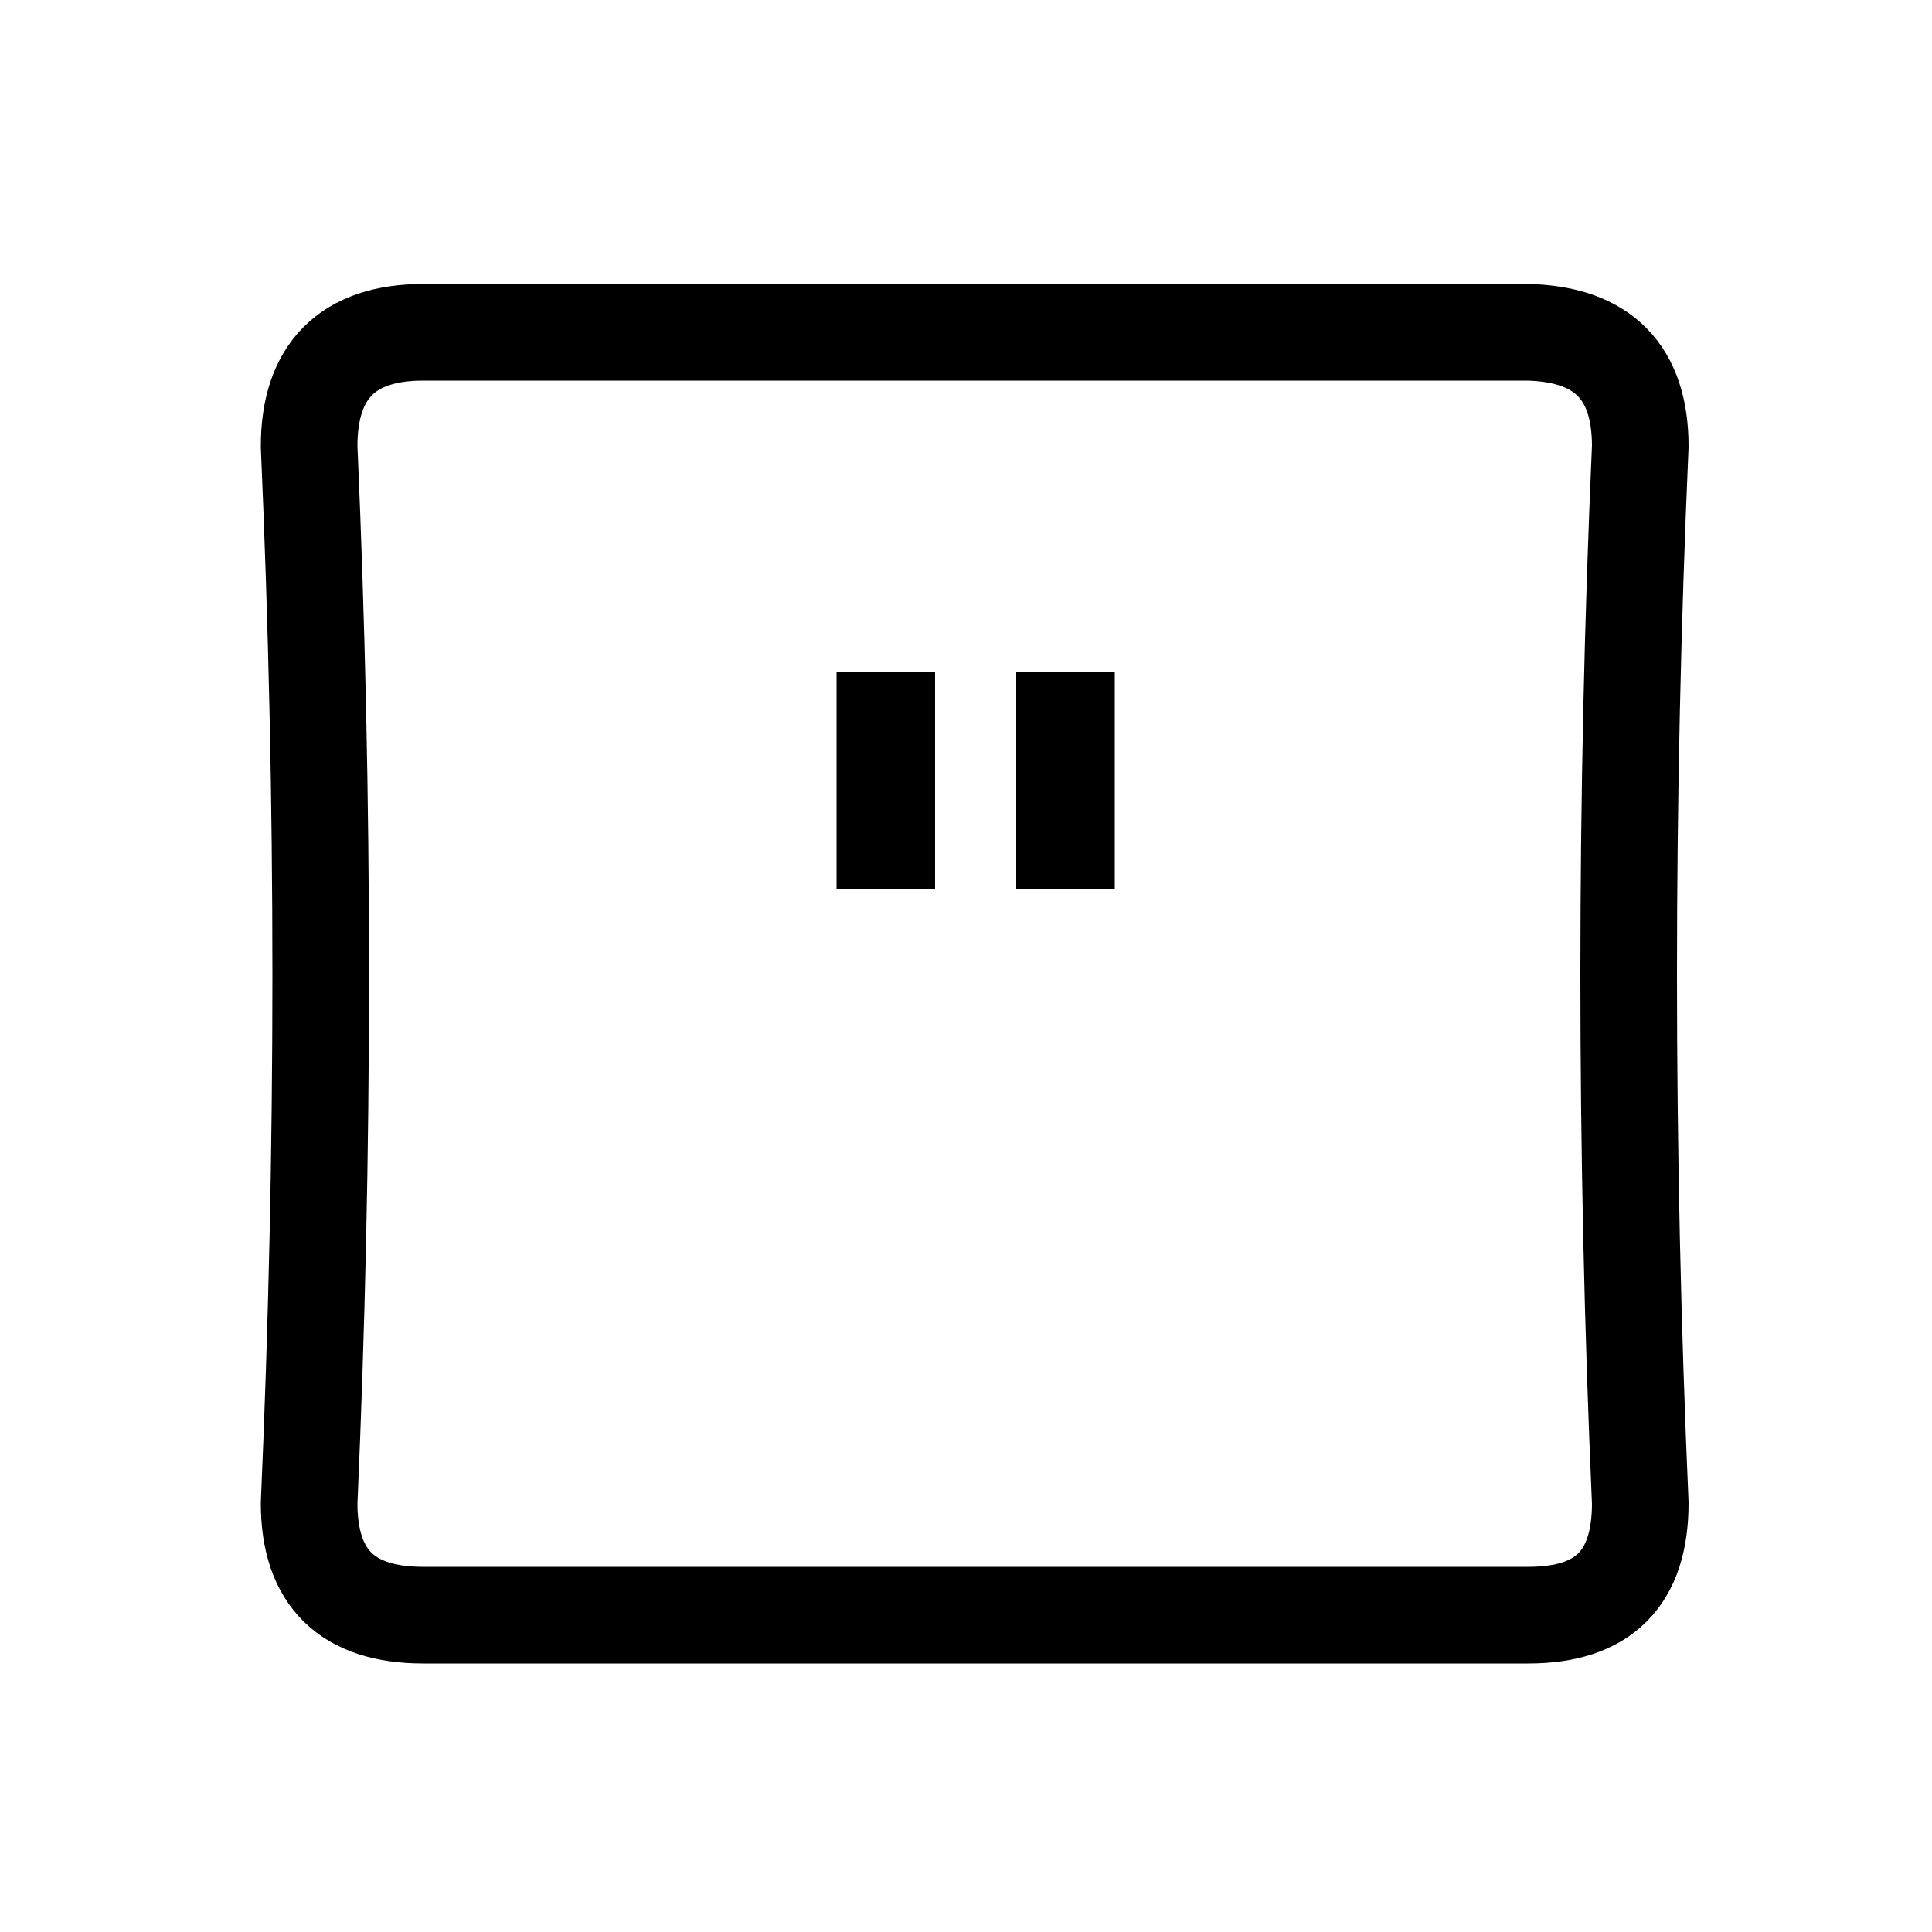 <?xml version="1.0" encoding="utf-8"?>
<!-- Generator: Adobe Illustrator 24.1.2, SVG Export Plug-In . SVG Version: 6.00 Build 0)  -->
<svg version="1.1" id="Layer_1" xmlns="http://www.w3.org/2000/svg" xmlns:xlink="http://www.w3.org/1999/xlink" x="0px" y="0px"
	 viewBox="0 0 100 100" style="enable-background:new 0 0 100 100;" xml:space="preserve">
<g transform="matrix( 1, 0, 0, 1, 0,0) ">
	<g>
		<g id="Layer1_0_FILL">
			<path style="fill:#000000;" d="M48.4,34.8h-5.1V46h5.1V34.8 M57.7,34.8h-5.1V46h5.1V34.8z"/>
		</g>
	</g>
	<g>
		<path id="Layer1_0_1_STROKES" style="fill:none;stroke:#000000;stroke-width:5;stroke-linecap:round;stroke-linejoin:round;" d="
			M84.9,23.1c-0.8,18.2-0.8,36.5,0,54.7c0,3.9-1.9,5.8-5.8,5.8H21.9c-3.9,0-5.9-1.9-5.9-5.8c0.8-18.2,0.8-36.4,0-54.7
			c0-3.9,2-5.9,5.9-5.9h57.2C83,17.3,84.9,19.3,84.9,23.1z"/>
	</g>
</g>
</svg>
